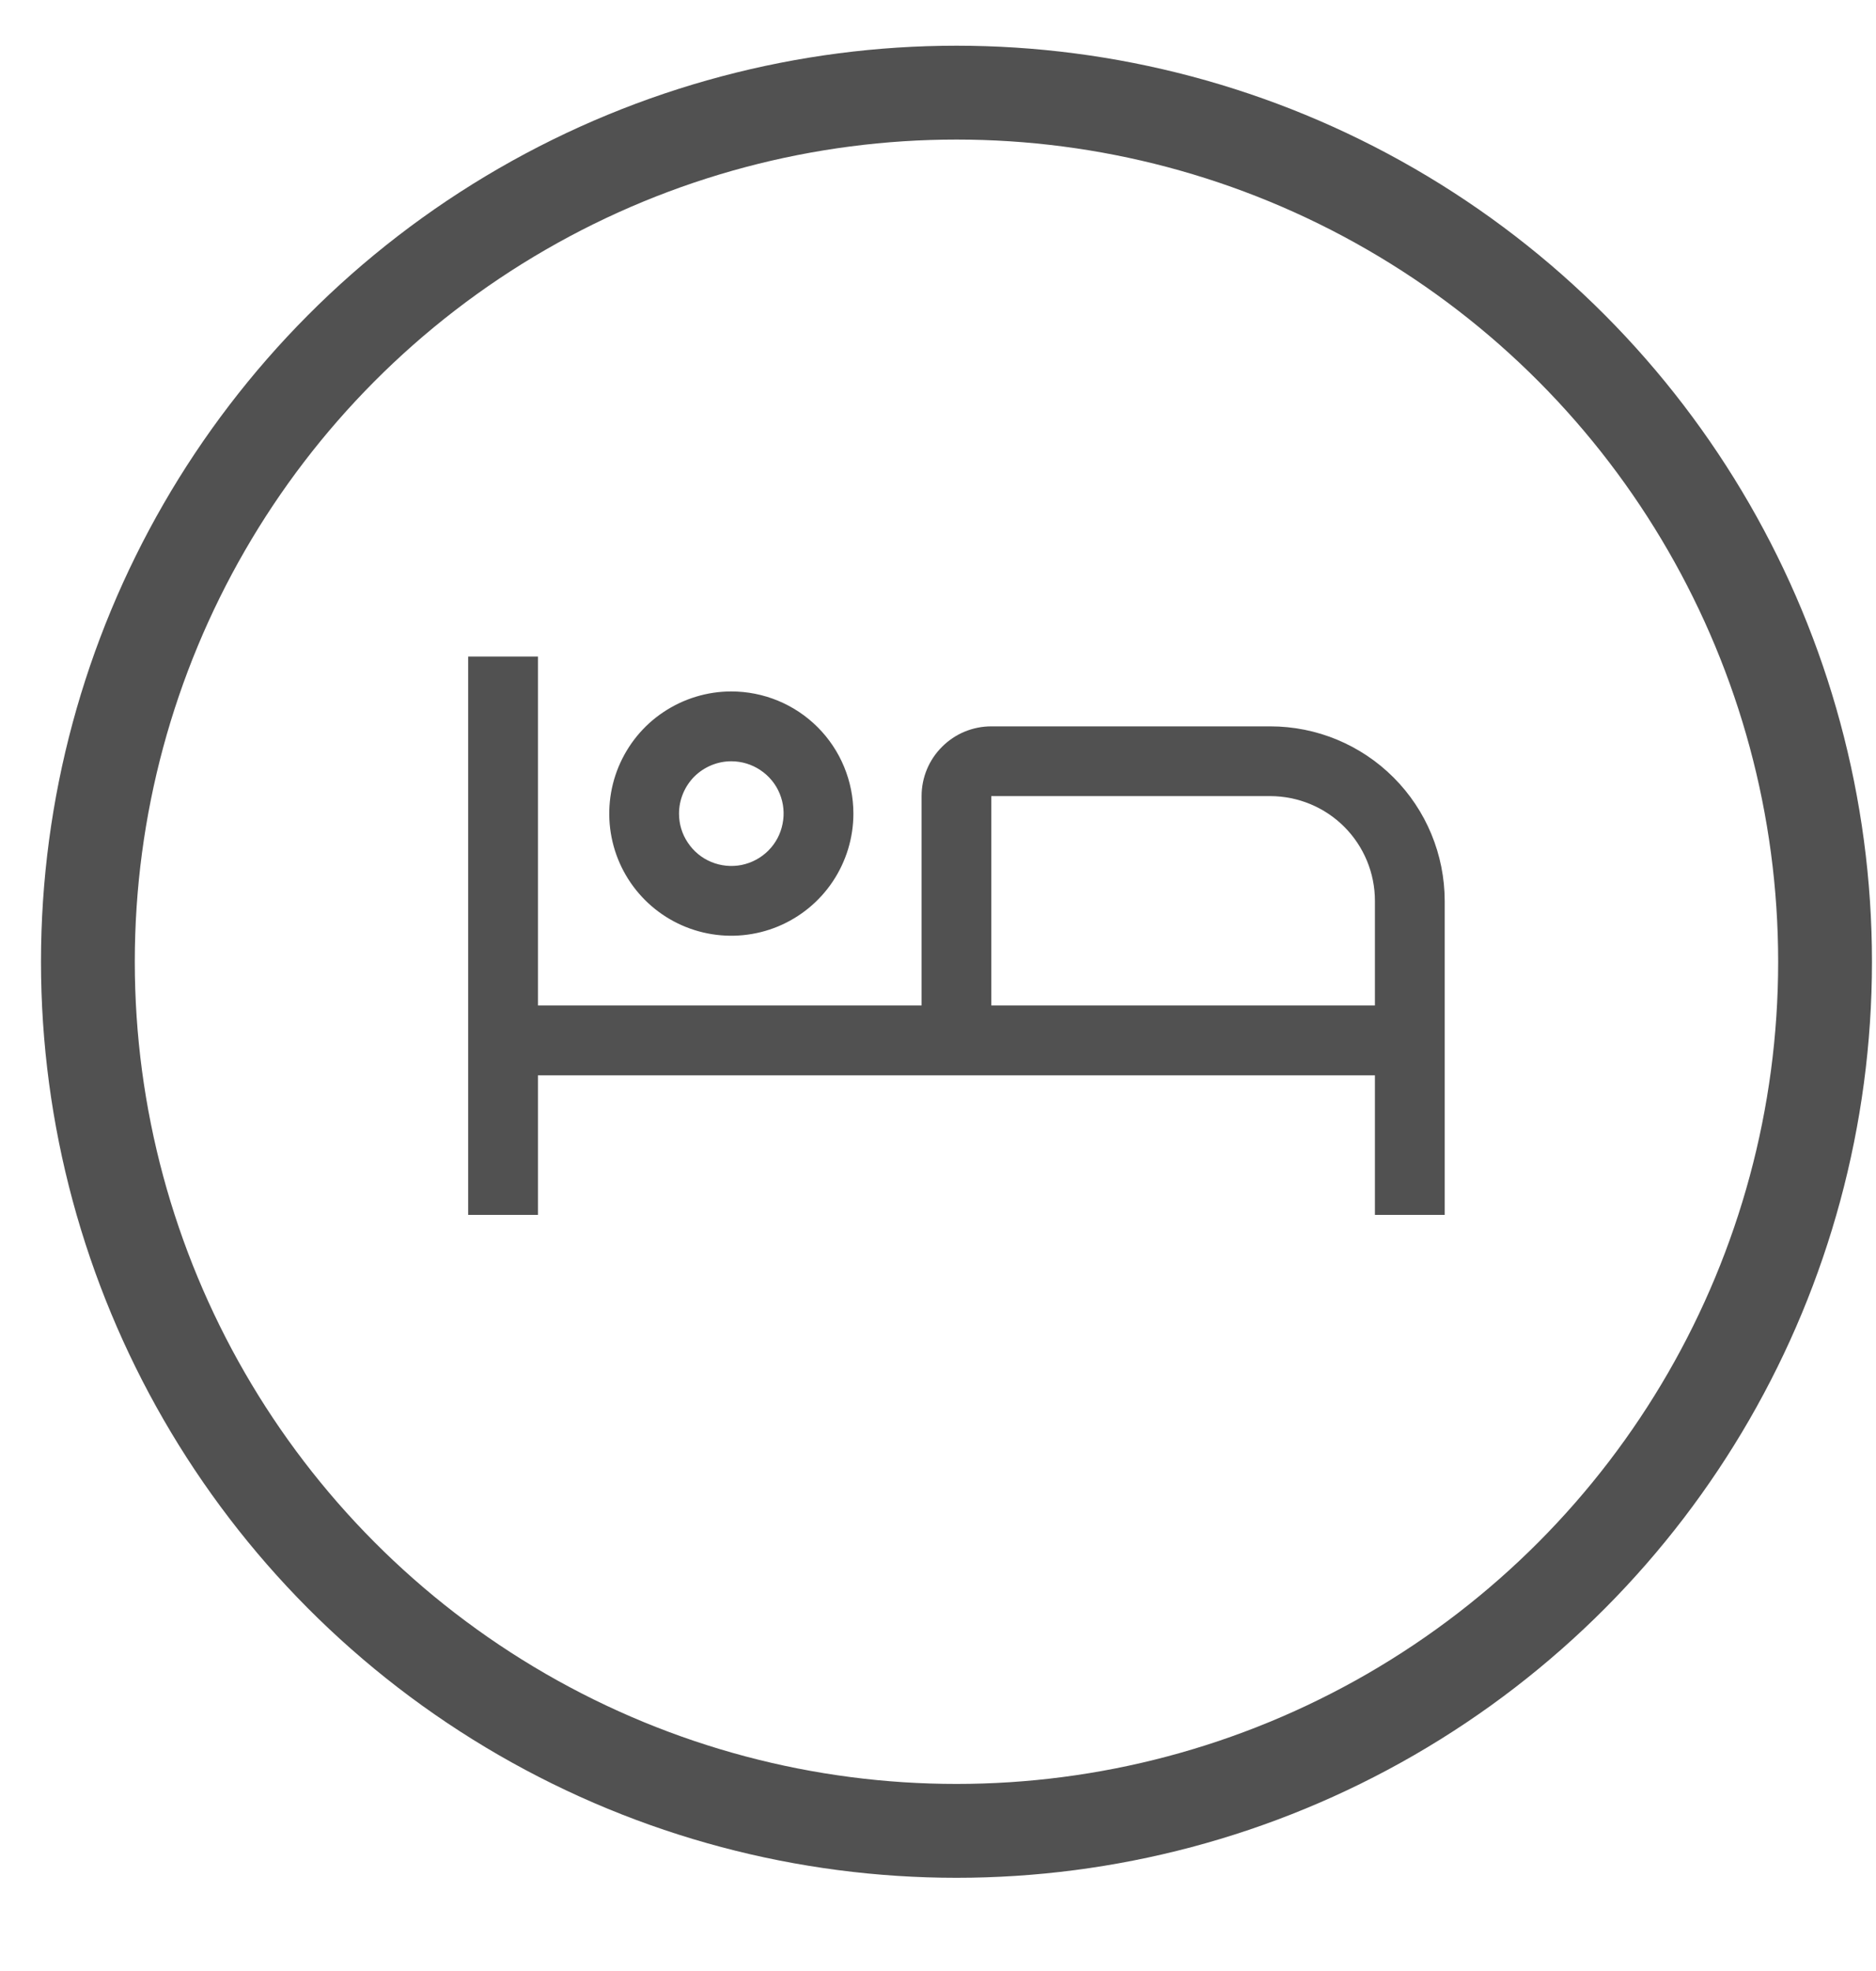 <svg width="20" height="21" viewBox="0 0 20 21" fill="none" xmlns="http://www.w3.org/2000/svg">
<g filter="url(#filter0_b_7259_7705)">
<circle cx="10.197" cy="10.247" r="9.26" stroke="#515151"/>
</g>
<path d="M13.543 7.739H10.568C10.371 7.739 10.182 7.817 10.043 7.957C9.903 8.096 9.825 8.285 9.825 8.482V10.713H5.735V6.995H4.991V12.944H5.735V11.457H14.658V12.944H15.402V9.598C15.401 9.105 15.205 8.632 14.857 8.284C14.508 7.935 14.036 7.739 13.543 7.739ZM14.658 10.713H10.568V8.482H13.543C13.839 8.483 14.122 8.6 14.331 8.809C14.54 9.018 14.658 9.302 14.658 9.598V10.713Z" fill="#515151"/>
<path d="M7.796 8.111C7.907 8.111 8.015 8.144 8.106 8.205C8.198 8.266 8.27 8.353 8.312 8.455C8.354 8.557 8.365 8.669 8.343 8.777C8.322 8.886 8.269 8.985 8.191 9.063C8.113 9.141 8.013 9.194 7.905 9.216C7.797 9.237 7.685 9.226 7.583 9.184C7.481 9.142 7.394 9.07 7.333 8.978C7.271 8.887 7.239 8.779 7.239 8.669C7.239 8.521 7.298 8.379 7.402 8.274C7.507 8.17 7.649 8.111 7.796 8.111ZM7.796 7.367C7.539 7.367 7.287 7.444 7.073 7.587C6.859 7.729 6.693 7.933 6.594 8.171C6.496 8.408 6.47 8.67 6.52 8.922C6.57 9.175 6.694 9.407 6.876 9.589C7.058 9.771 7.29 9.895 7.543 9.945C7.795 9.995 8.057 9.969 8.294 9.871C8.532 9.772 8.735 9.606 8.878 9.392C9.021 9.178 9.098 8.926 9.098 8.669C9.098 8.323 8.961 7.992 8.717 7.748C8.473 7.504 8.142 7.367 7.796 7.367Z" fill="#515151"/>
<defs>
<filter id="filter0_b_7259_7705" x="-3.563" y="-3.513" width="27.52" height="27.52" filterUnits="userSpaceOnUse" color-interpolation-filters="sRGB">
<feFlood flood-opacity="0" result="BackgroundImageFix"/>
<feGaussianBlur in="BackgroundImage" stdDeviation="2"/>
<feComposite in2="SourceAlpha" operator="in" result="effect1_backgroundBlur_7259_7705"/>
<feBlend mode="normal" in="SourceGraphic" in2="effect1_backgroundBlur_7259_7705" result="shape"/>
</filter>
</defs>
</svg>
